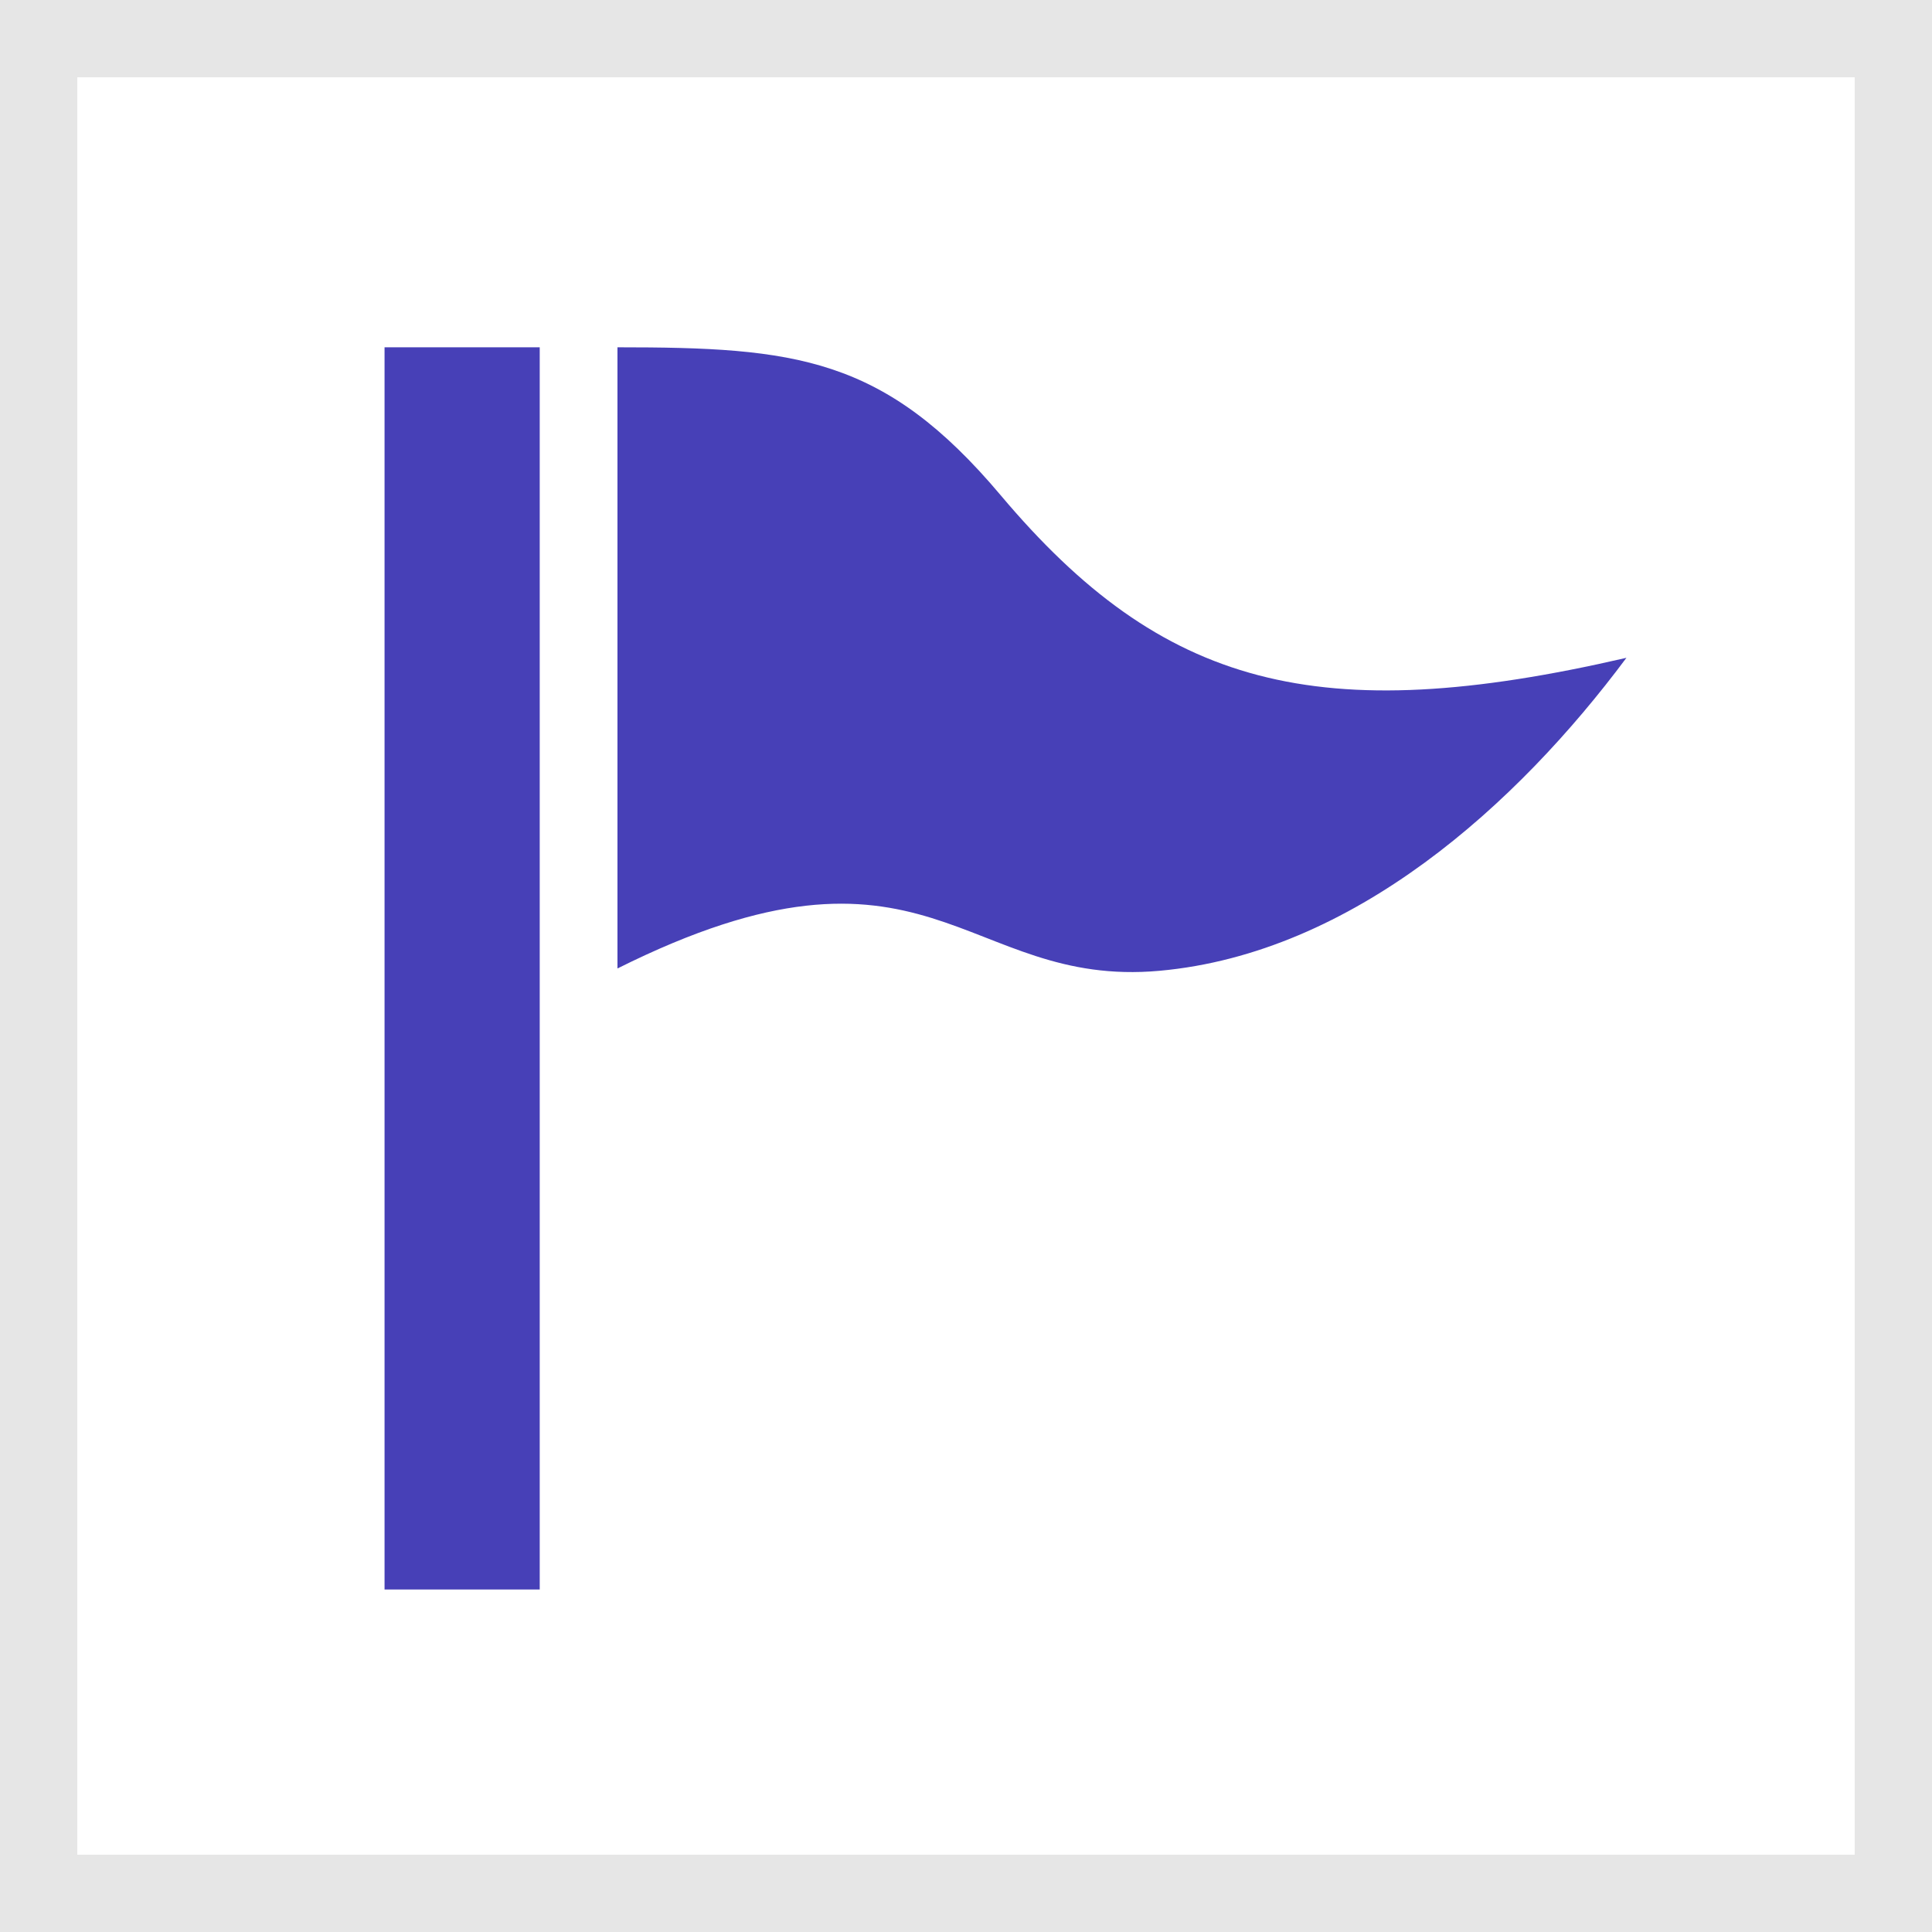 <?xml version="1.0" encoding="utf-8"?>
<!-- Generator: Adobe Illustrator 16.0.0, SVG Export Plug-In . SVG Version: 6.00 Build 0)  -->
<!DOCTYPE svg PUBLIC "-//W3C//DTD SVG 1.1//EN" "http://www.w3.org/Graphics/SVG/1.1/DTD/svg11.dtd">
<svg version="1.1" id="Layer_1" xmlns="http://www.w3.org/2000/svg" xmlns:xlink="http://www.w3.org/1999/xlink" x="0px" y="0px"
	 width="12.5px" height="12.5px" viewBox="0 0 12.5 12.5" enable-background="new 0 0 12.5 12.5" xml:space="preserve">
<rect x="0" y="0" width="12.5" height="12.5" fill="#808080" stroke="none"/>
<g>
	<rect x="0.25" y="0.25" fill="#FFFFFF" width="12" height="12"/>
	<path fill="#E6E6E6" d="M12,0.5V12H0.5V0.5H12 M12.5,0H0v12.5h12.5V0L12.5,0z"/>
</g>
<path fill="#4740B7" d="M6.475,3.205c-0.756-0.898-1.329-0.958-2.48-0.958v4.019C6.008,5.26,6.232,6.396,7.502,6.281
	c1.252-0.113,2.315-1.077,3.021-2.025C8.524,4.718,7.52,4.445,6.475,3.205 M2.488,2.247h1.004v8.037H2.488V2.247z"/>
</svg>
